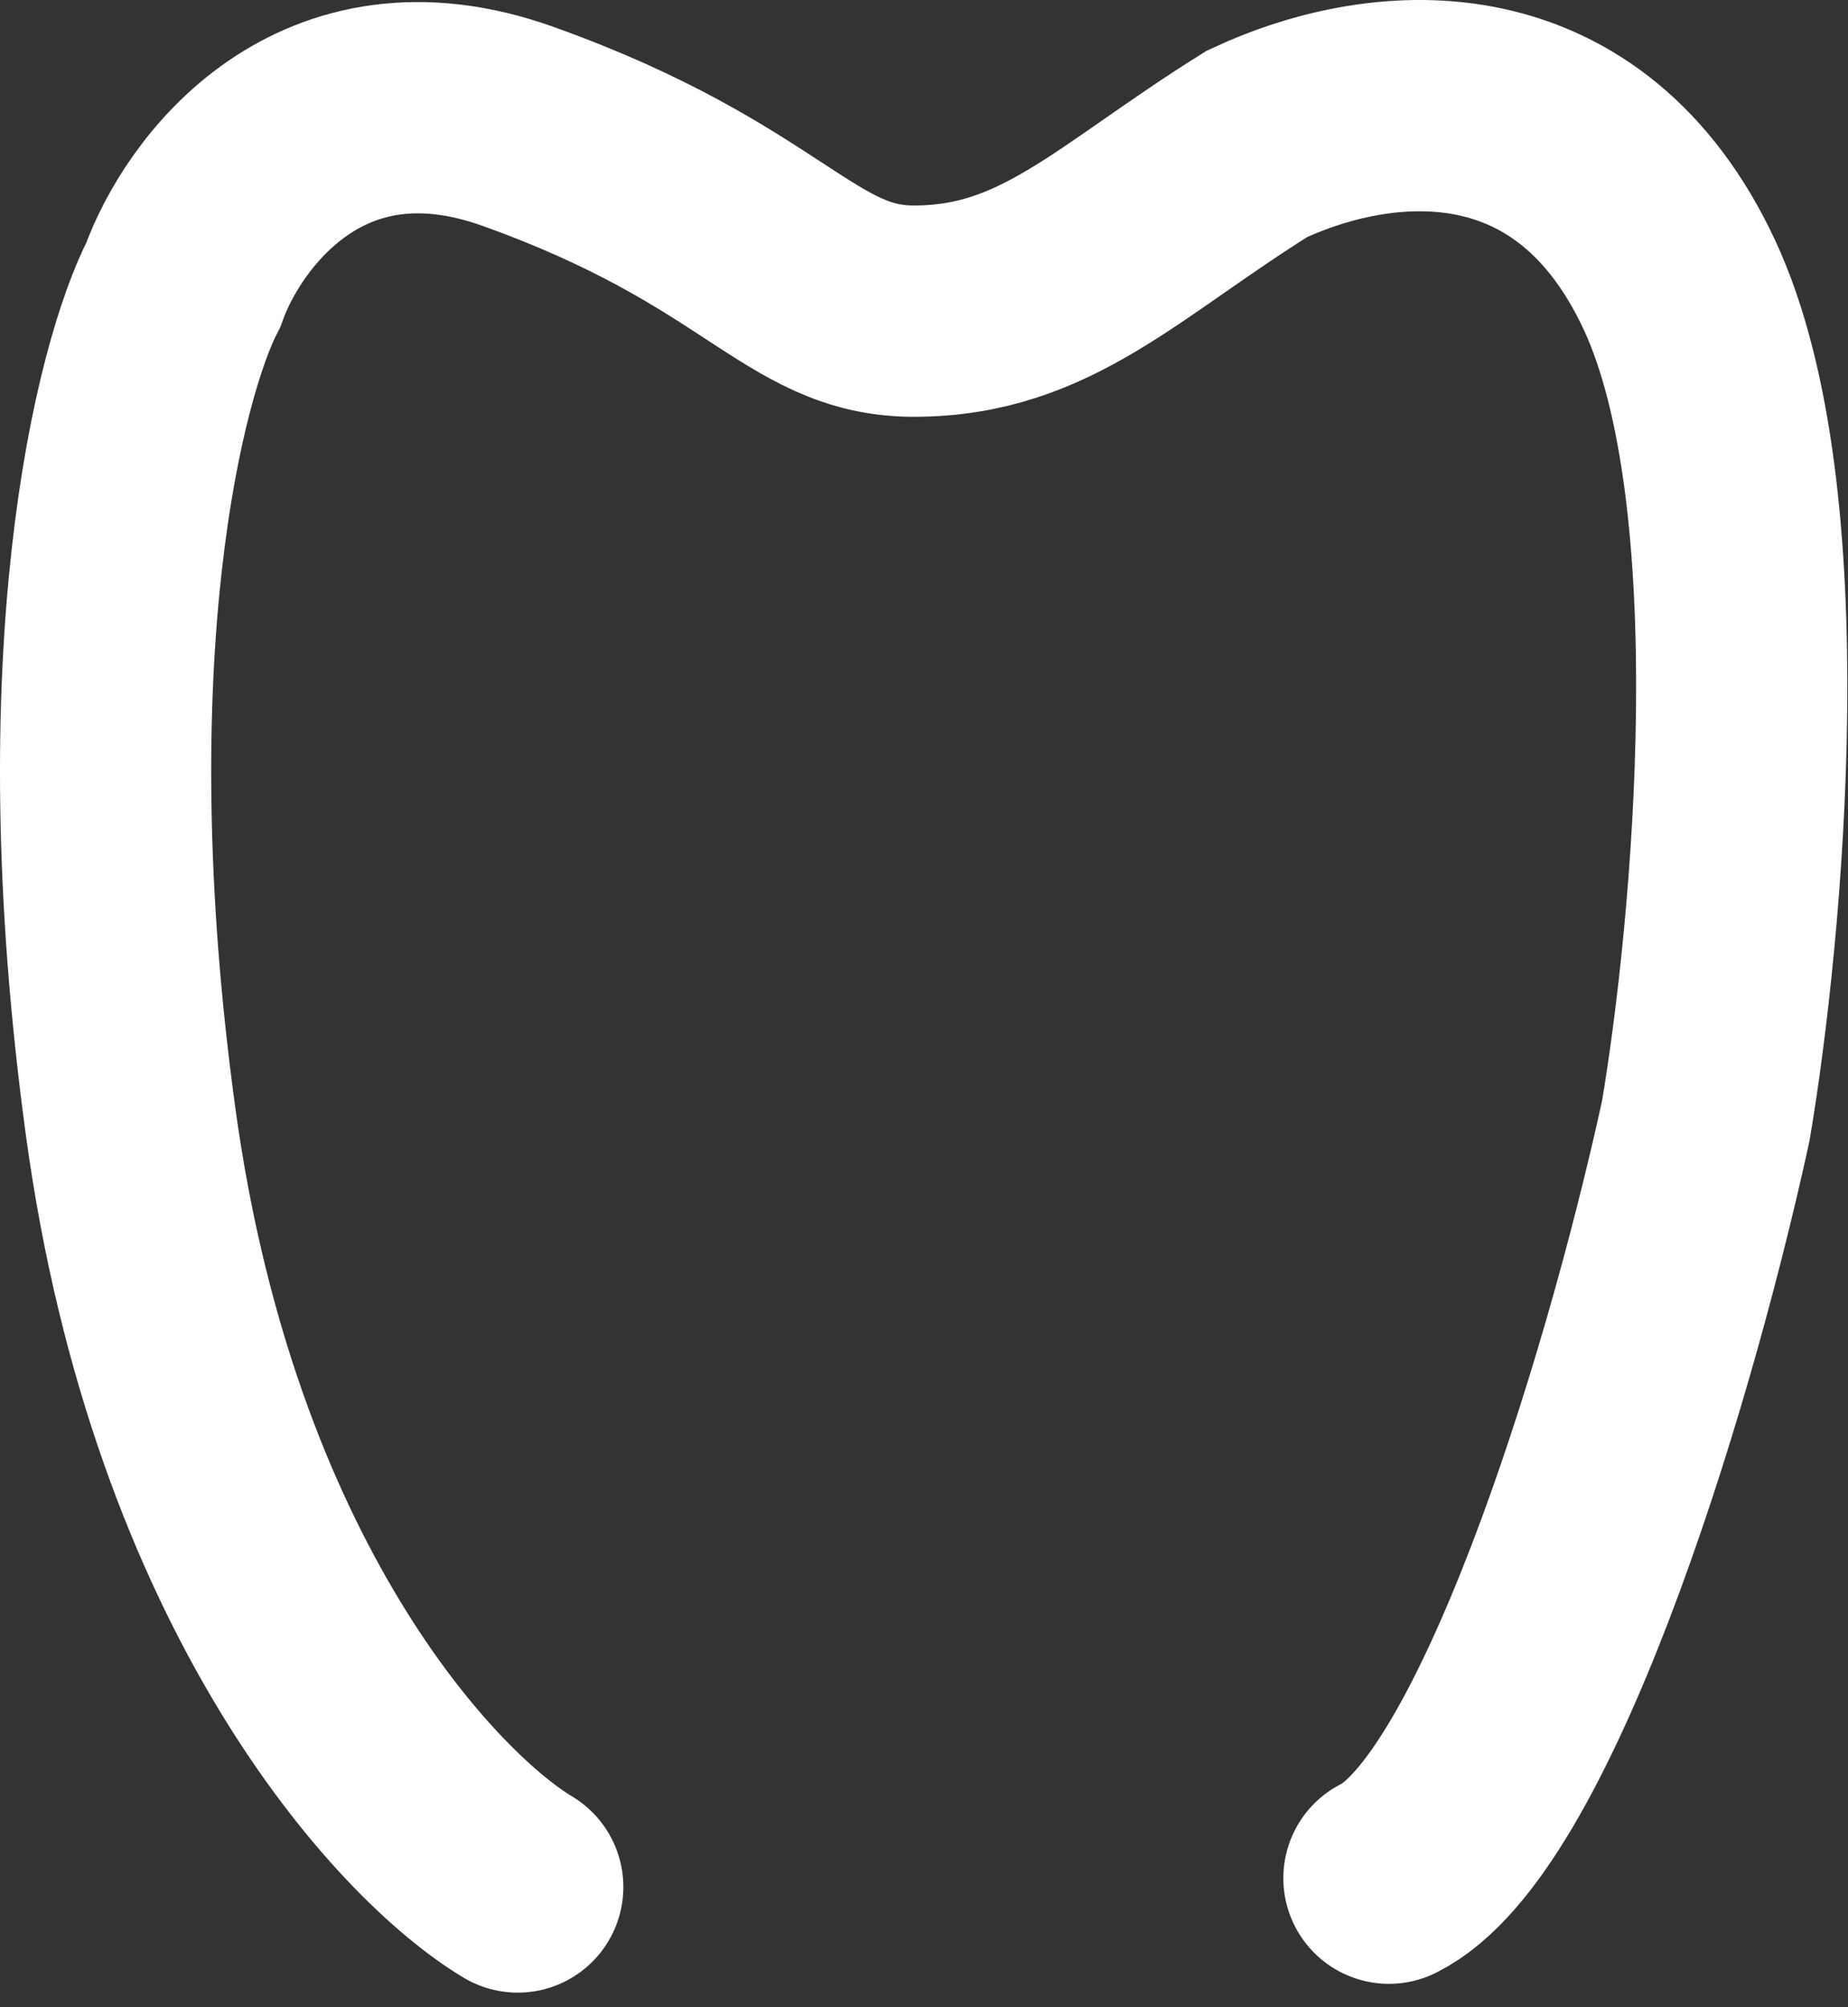 <svg width="105" height="114" viewBox="0 0 105 114" fill="none" xmlns="http://www.w3.org/2000/svg">
<rect x="0" y="0" width="105" height="114" fill="#333333" stroke="none"/>
<path d="M29.417 107.172C23.584 103.672 11.017 90.072 7.417 63.672C3.817 37.272 7.917 21.006 10.417 16.172C12.084 11.505 18.217 3.172 29.417 7.172C43.417 12.172 45.417 17.672 51.917 17.672C59.417 17.672 63.417 13.172 71.417 8.172C78.917 4.671 89.817 4.172 95.417 16.172C101.017 28.172 98.75 52.839 96.917 63.672C93.417 79.672 85.917 103.172 78.917 106.672" stroke="white" stroke-width="12" stroke-linecap="round"/>
</svg>
